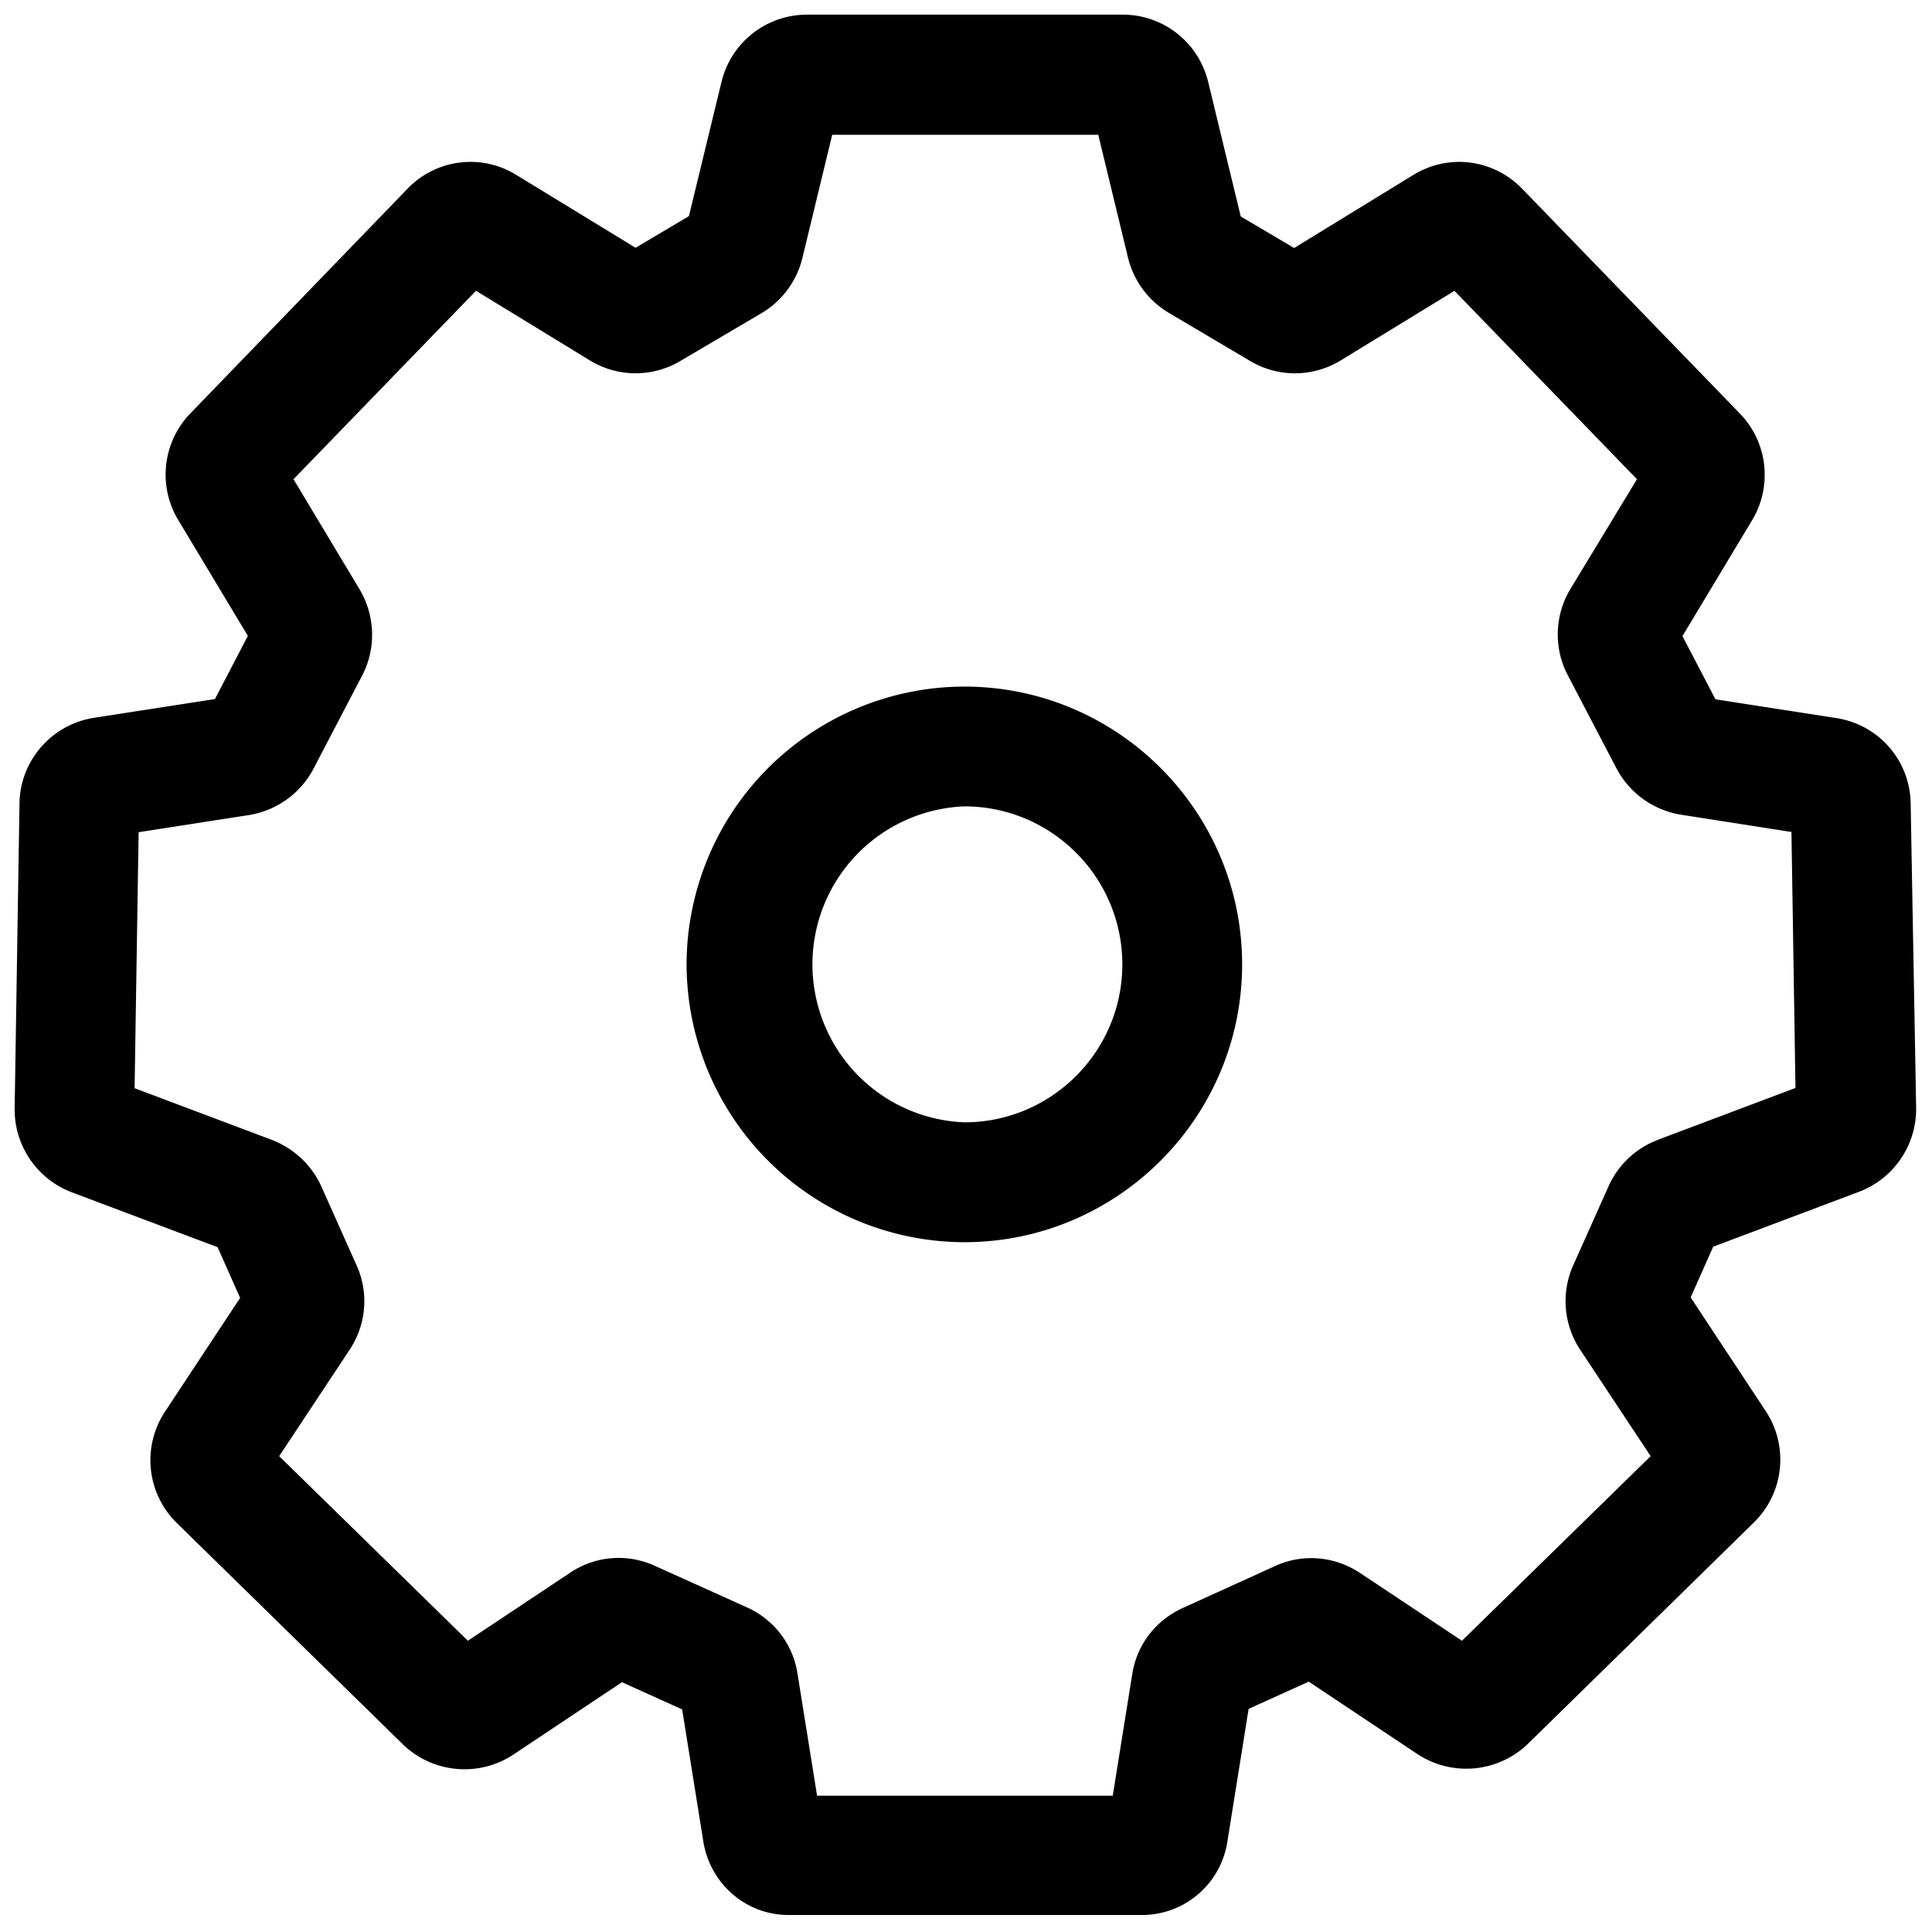 <?xml version="1.0" standalone="no"?><!DOCTYPE svg PUBLIC "-//W3C//DTD SVG 1.1//EN" "http://www.w3.org/Graphics/SVG/1.1/DTD/svg11.dtd"><svg t="1575471541272" class="icon" viewBox="0 0 1024 1024" version="1.1" xmlns="http://www.w3.org/2000/svg" p-id="2796" xmlns:xlink="http://www.w3.org/1999/xlink" width="200" height="200"><defs><style type="text/css"></style></defs><path d="M878.592 604.16l73.045-27.52-2.133-135.68-58.453-9.131a47.147 47.147 0 0 1-34.261-24.533l-25.813-49.365a46.677 46.677 0 0 1 1.28-45.611l35.371-58.325-96.725-99.84-60.16 36.779a46.421 46.421 0 0 1-48.085 0.427l-43.179-25.557a46.933 46.933 0 0 1-21.632-29.312l-15.744-65.067h-141.013l-15.744 65.067a46.805 46.805 0 0 1-21.632 29.44l-43.179 25.429a46.421 46.421 0 0 1-48.043-0.427l-60.203-36.821-96.725 99.883 35.072 58.453c8.235 13.867 8.832 31.36 1.28 45.653L166.144 407.467c-6.912 13.141-19.627 22.187-34.219 24.533l-58.453 9.088-2.133 135.68 72.875 27.435c11.52 4.48 21.077 13.397 26.112 24.661l18.645 41.728c6.613 14.592 5.205 31.317-3.627 44.757l-37.376 56.448 100.011 97.835 54.016-35.925a45.995 45.995 0 0 1 45.141-3.755l48.64 21.931c14.464 6.485 24.405 19.499 26.88 34.944l10.411 64.939h156.715l10.411-64.939c2.603-15.445 12.544-28.16 26.88-34.645l48.64-22.101c14.72-6.784 31.573-5.333 45.141 3.627l54.016 35.925 100.011-97.835-37.376-56.448a46.592 46.592 0 0 1-3.627-44.8l18.645-41.685c5.035-11.392 14.549-20.352 26.112-24.661z m134.101-178.219l2.901 161.237a46.933 46.933 0 0 1-30.165 44.459l-77.397 29.141-11.947 26.88 39.808 60.288a46.635 46.635 0 0 1-6.357 59.051l-119.637 117.205a47.104 47.104 0 0 1-58.624 5.504l-57.6-38.4-31.872 14.421-11.264 70.315a45.781 45.781 0 0 1-45.184 38.955H418.005c-22.699 0-41.6-16.597-45.227-38.955l-11.221-70.016-31.915-14.421-57.6 38.4c-18.347 12.117-42.837 9.813-58.581-5.547l-119.68-117.163a46.635 46.635 0 0 1-6.357-59.051l39.851-60.331-11.947-26.88-77.397-29.141a46.933 46.933 0 0 1-30.165-44.459l2.56-161.664C10.667 403.2 27.307 384 49.792 380.459l64.128-9.941 17.451-33.493-36.949-61.483a46.677 46.677 0 0 1 6.485-56.448L215.893 100.139a46.208 46.208 0 0 1 57.899-7.339l63.061 38.528 28.288-16.768 17.195-70.827a46.592 46.592 0 0 1 45.312-35.968h167.467c21.632 0 40.277 14.848 45.312 35.925l17.195 71.04 28.288 16.725 63.061-38.656c18.773-11.563 42.581-8.533 57.899 7.339l115.328 119.083c14.72 15.147 17.323 38.4 6.485 56.448L891.733 337.152l17.493 33.493 64.043 9.941c22.528 3.499 39.125 22.528 39.424 45.355zM511.147 594.859c46.165 0 83.712-37.547 83.712-83.712 0-46.208-37.547-83.755-83.712-83.755a83.797 83.797 0 0 0 0 167.467z m0-230.955c81.237 0 147.2 66.133 147.2 147.2 0 81.152-66.091 147.285-147.2 147.285a147.499 147.499 0 0 1-147.243-147.243 147.499 147.499 0 0 1 147.2-147.243z" p-id="2797"></path></svg>